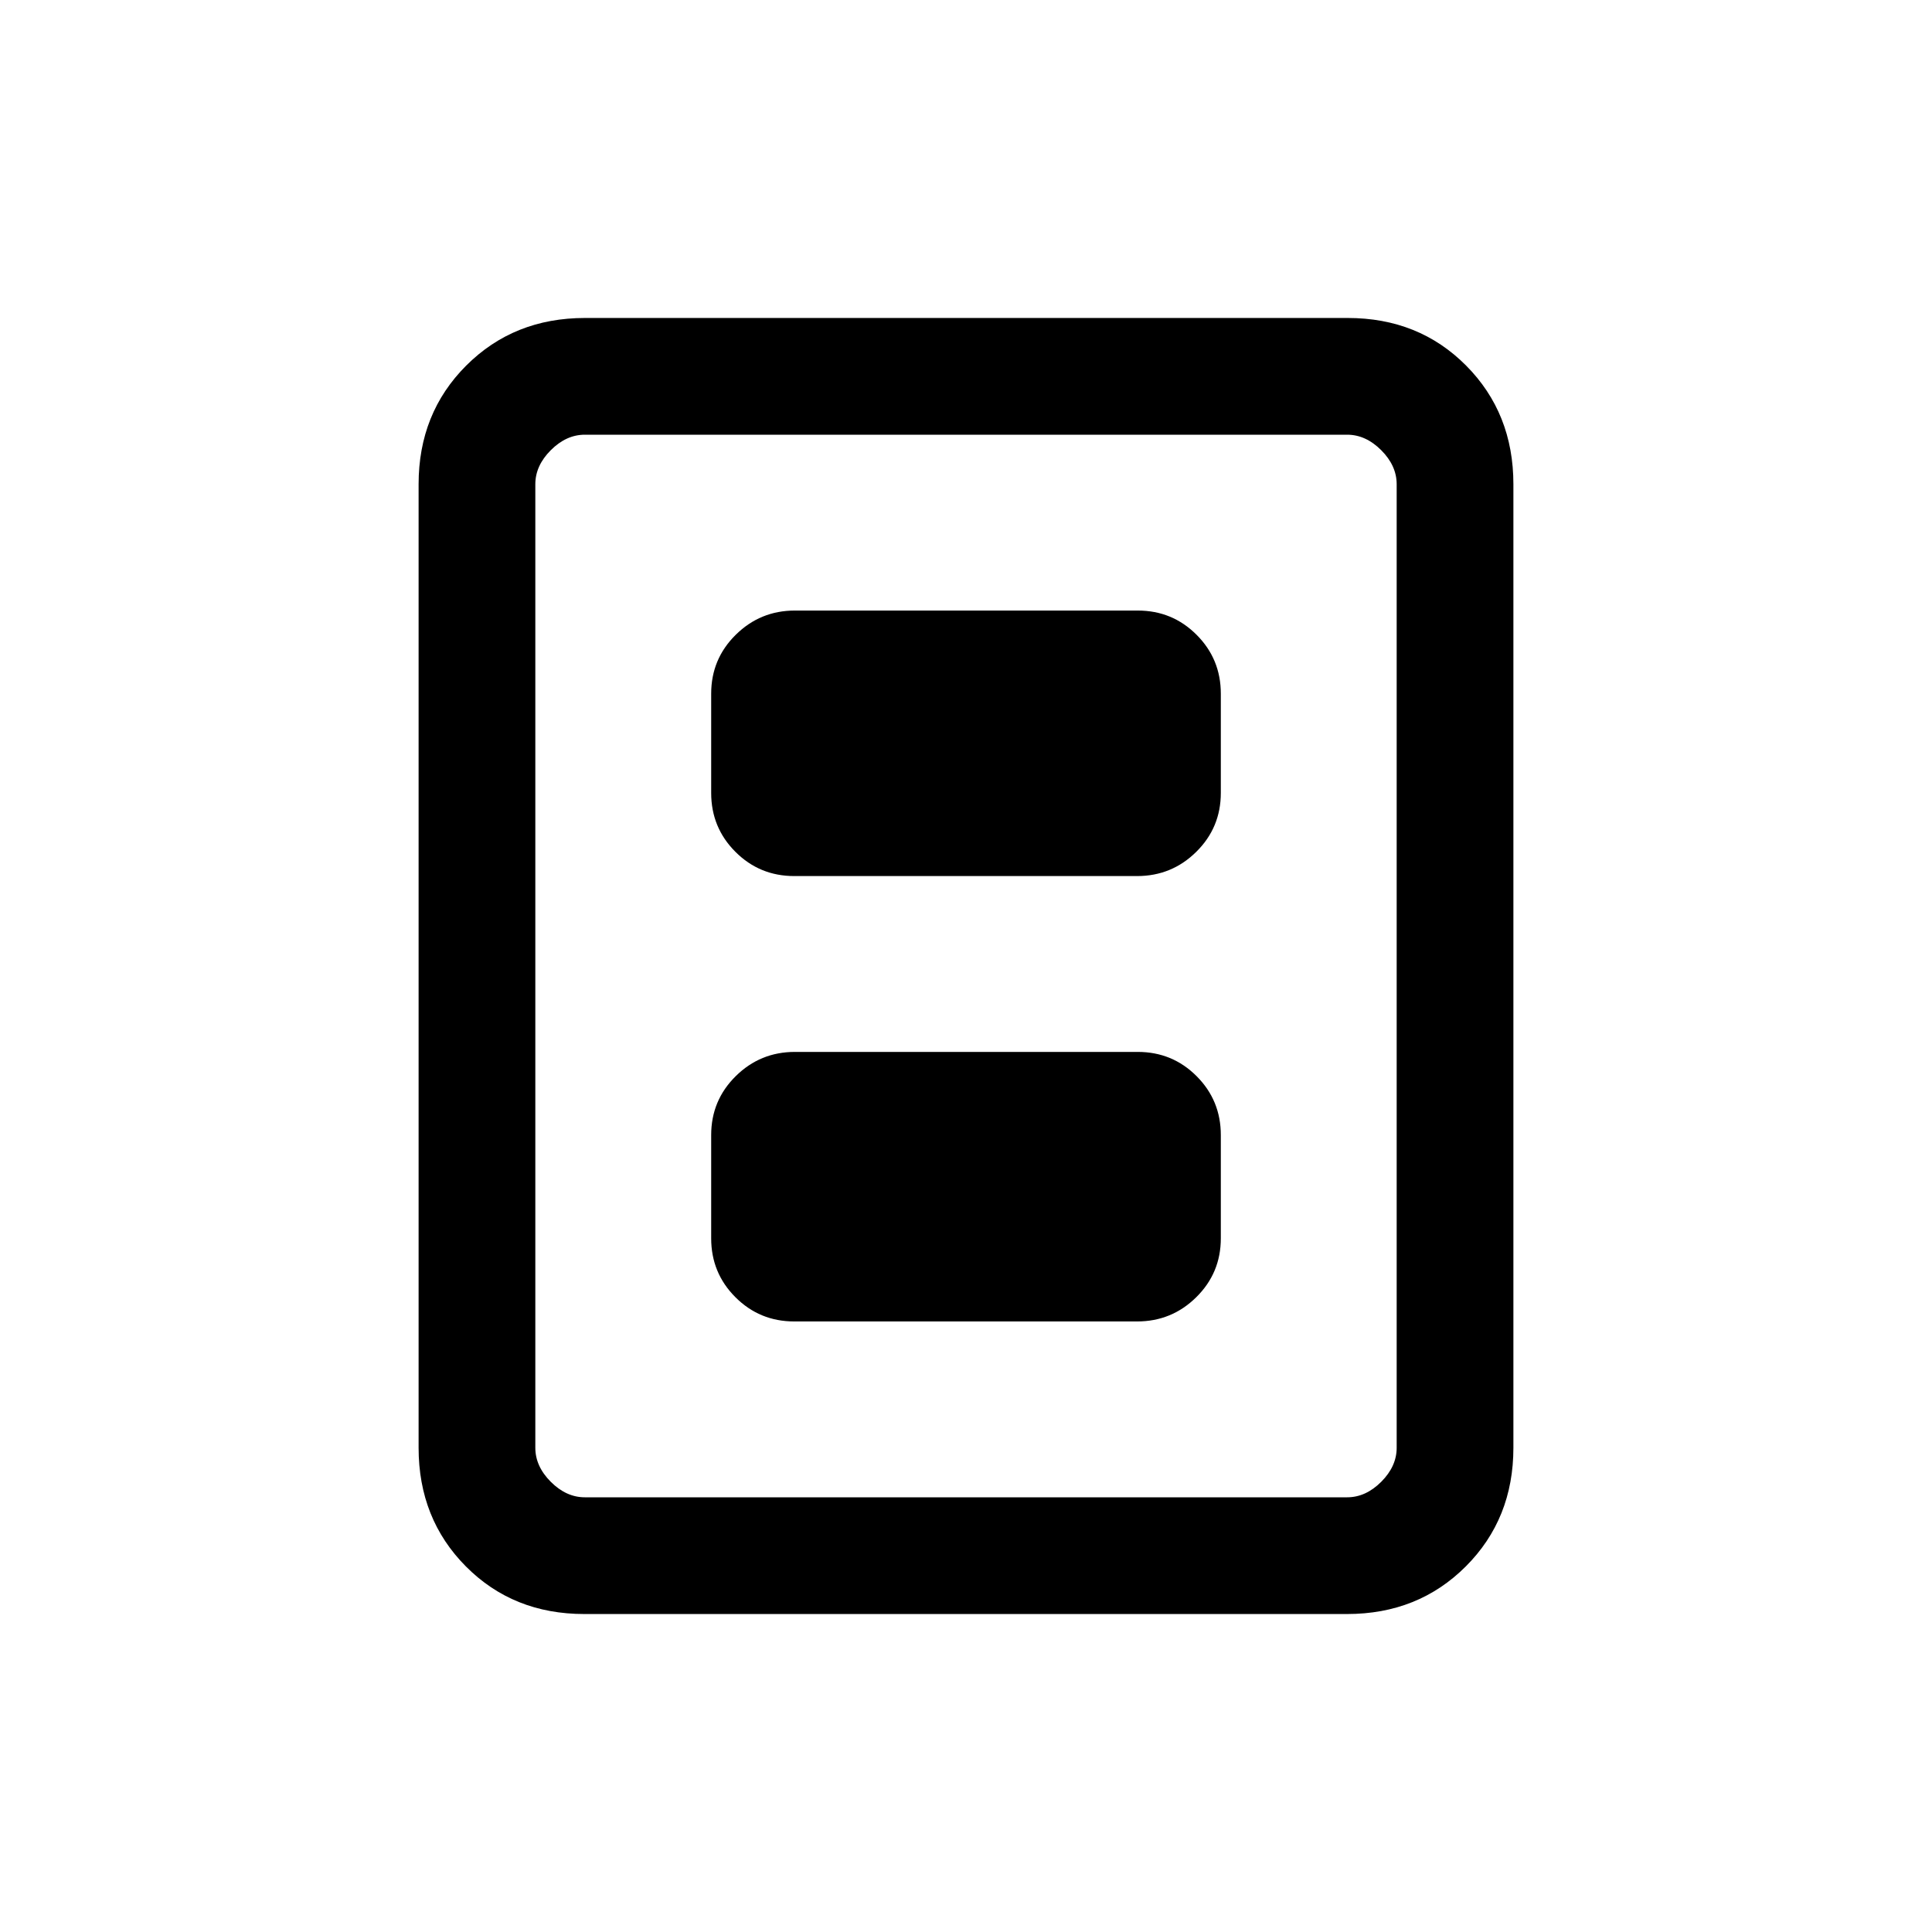 <svg xmlns="http://www.w3.org/2000/svg" height="20" viewBox="0 -960 960 960" width="20"><path d="M394.65-303.38h170.37q17.21 0 29.4-12.05 12.2-12.04 12.2-29.26V-396q0-17.22-12.04-29.27-12.03-12.04-29.23-12.04H394.98q-17.21 0-29.4 12.04-12.2 12.05-12.2 29.27v51.31q0 17.22 12.04 29.26 12.03 12.05 29.23 12.05Zm0-221.31h170.37q17.21 0 29.4-12.04 12.2-12.05 12.2-29.27v-49.31q0-17.22-12.04-29.26-12.03-12.05-29.23-12.05H394.98q-17.21 0-29.4 12.05-12.2 12.04-12.2 29.26V-566q0 17.22 12.04 29.27 12.03 12.04 29.23 12.04ZM752-240.62q0 35.32-23.66 58.97t-59 23.65H290.33q-35.33 0-58.83-23.65T208-240.62v-478.76q0-35.32 23.66-58.97t59-23.65h379.01q35.33 0 58.83 23.65t23.5 58.97v478.76Zm-58 0v-478.76q0-9.24-7.69-16.93-7.69-7.69-16.93-7.69H290.62q-9.24 0-16.93 7.69-7.69 7.69-7.69 16.93v478.76q0 9.24 7.69 16.93 7.69 7.69 16.93 7.69h378.76q9.24 0 16.93-7.69 7.69-7.69 7.69-16.93ZM694-744H266h428Z"/></svg>